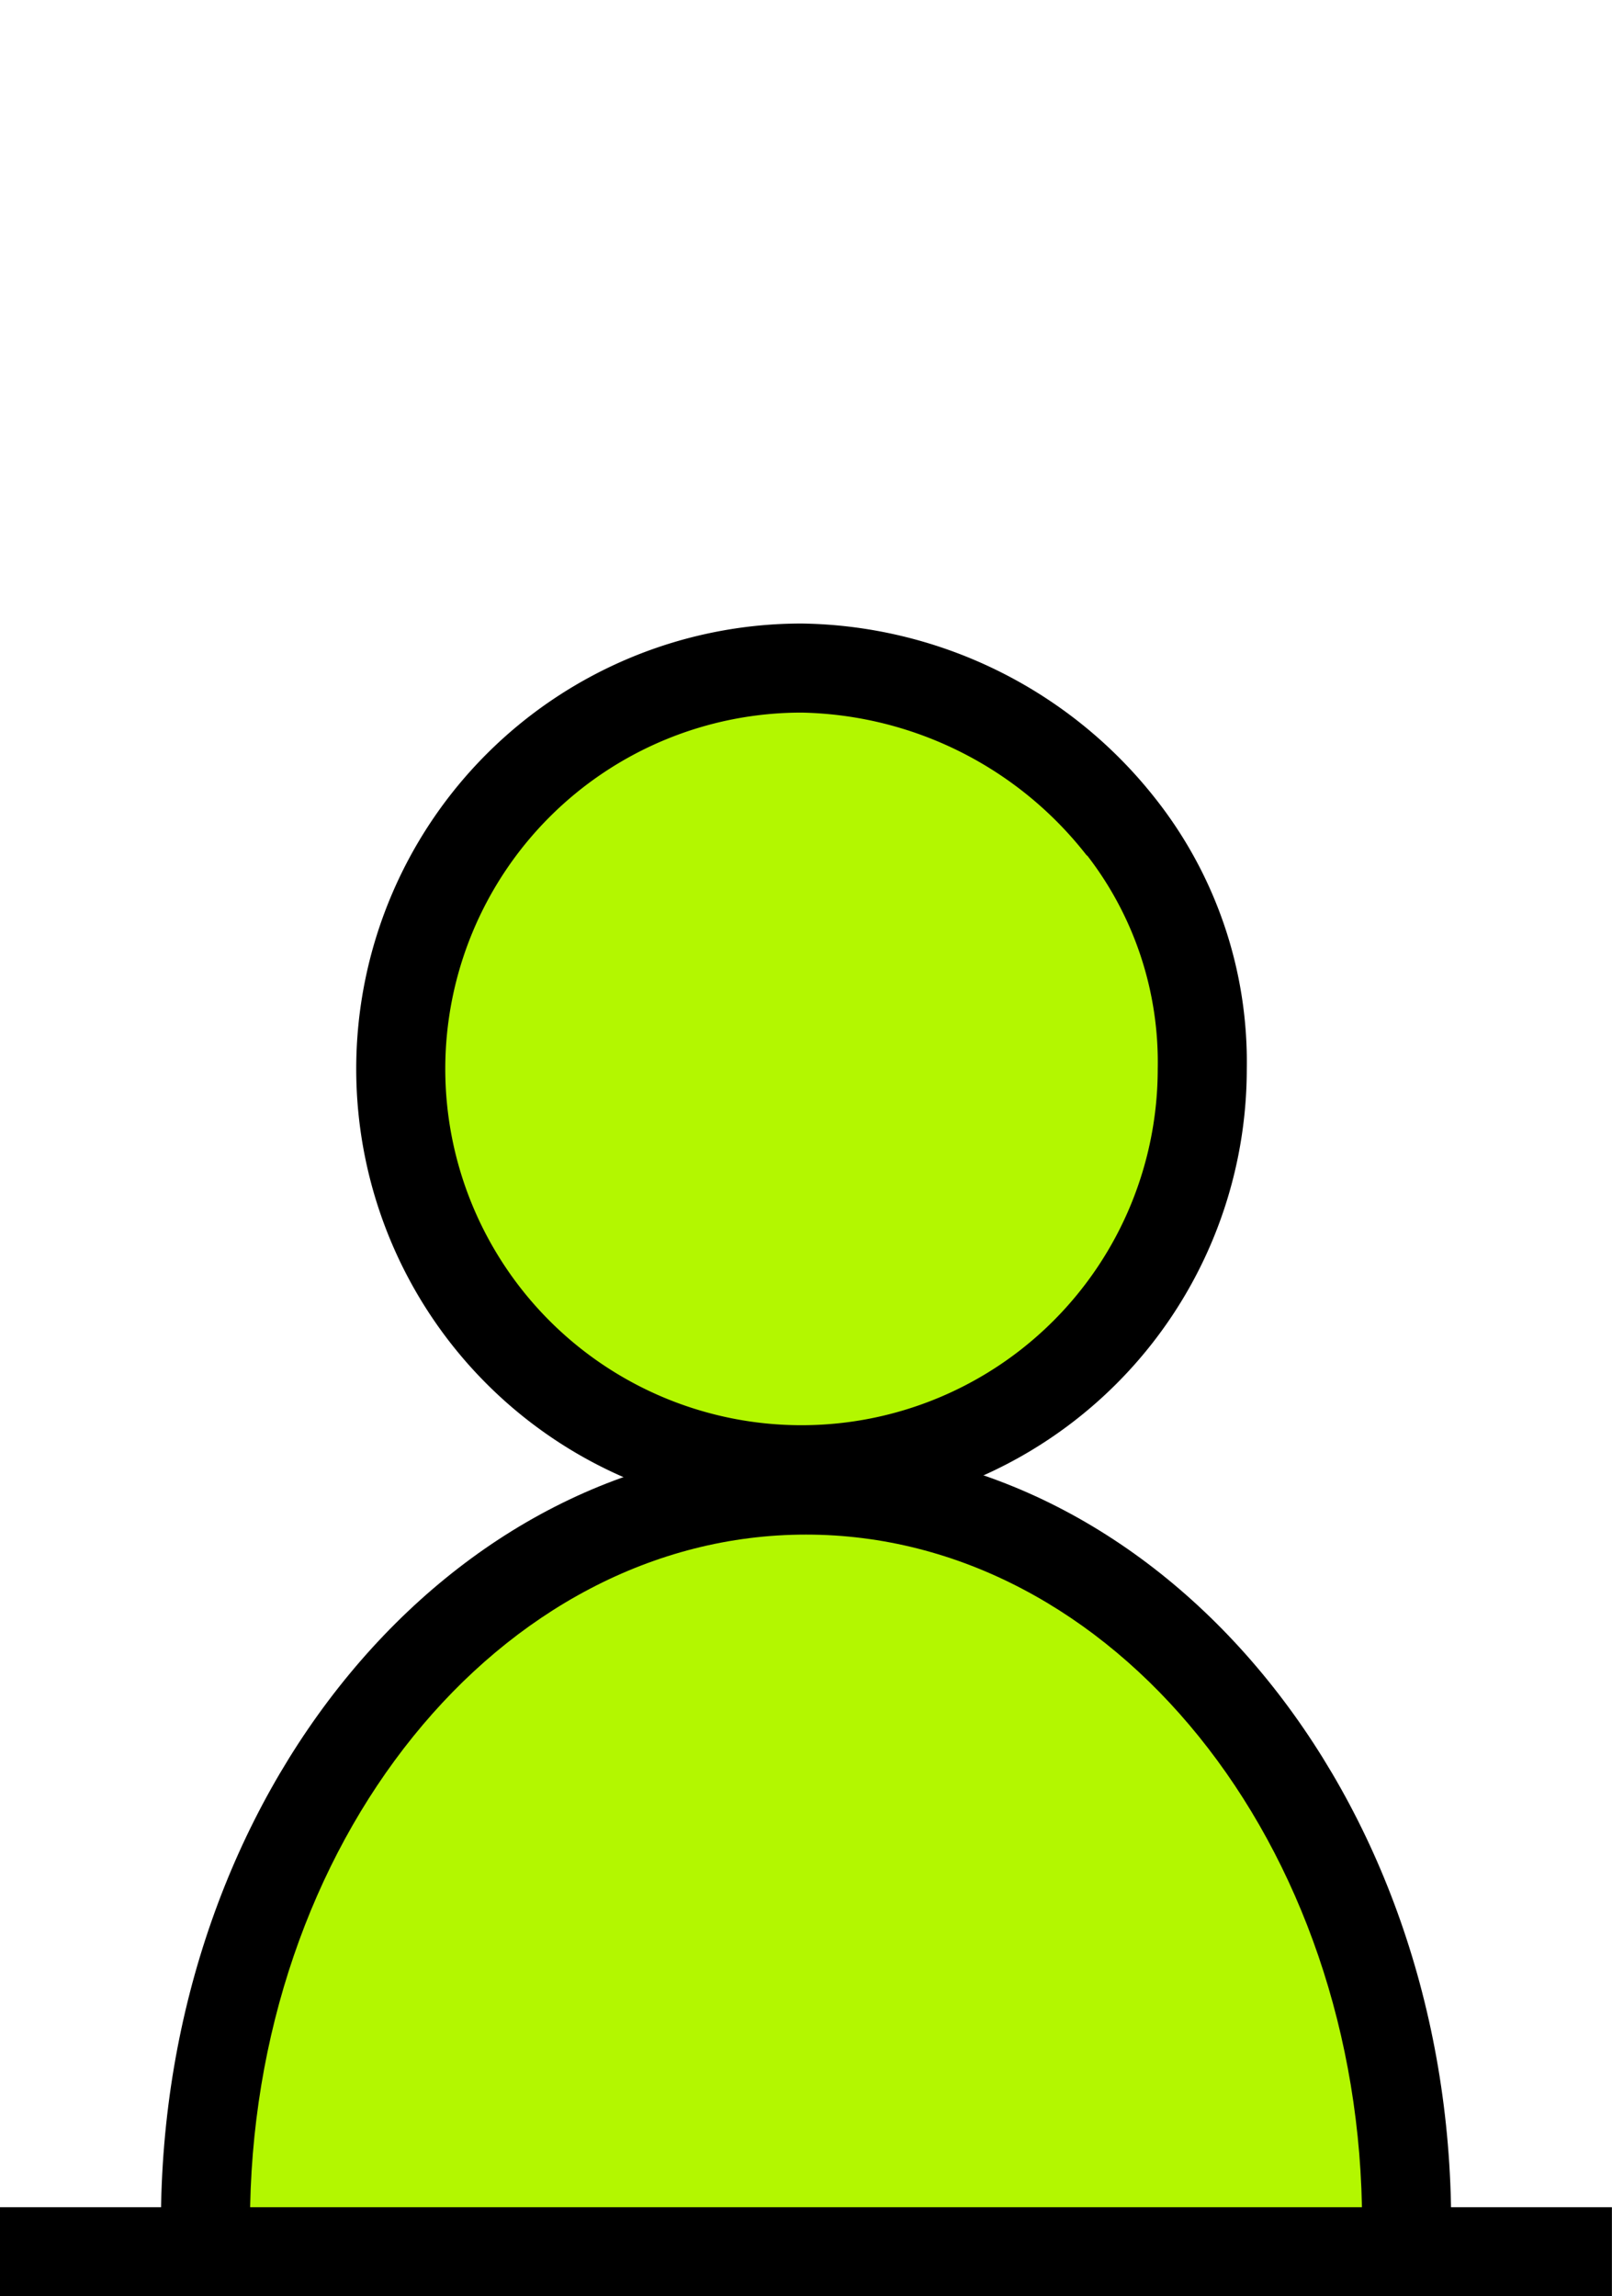 <svg xmlns="http://www.w3.org/2000/svg" xmlns:xlink="http://www.w3.org/1999/xlink" width="18.101" height="25.779" viewBox="0 0 18.101 25.779">
  <defs>
    <clipPath id="clip-path">
      <path id="Caminho_150" data-name="Caminho 150" d="M0,0H18V25H0Z" fill="#b3f700" stroke="#000" stroke-width="1"/>
    </clipPath>
  </defs>
  <g id="Grupo_79" data-name="Grupo 79" transform="translate(-8763 543)">
    <g id="Grupo_de_máscara_9" data-name="Grupo de máscara 9" transform="translate(8763 -543)" clip-path="url(#clip-path)">
      <g id="Caminho_151" data-name="Caminho 151" transform="translate(4 7)">
        <path id="Caminho_152" data-name="Caminho 152" d="M5,9.5a4.5,4.5,0,0,1,0-9A4.639,4.639,0,0,1,8.58,2.272l0,0,0,0A4.248,4.248,0,0,1,9.5,5,4.505,4.505,0,0,1,5,9.5Z" fill="#b3f700"/>
        <path id="Caminho_153" data-name="Caminho 153" d="M5,1A4,4,0,1,0,9,5a3.791,3.791,0,0,0-.786-2.388l-.006-.006L8.2,2.6A4.161,4.161,0,0,0,5,1M5,0A5.141,5.141,0,0,1,8.958,1.945,4.769,4.769,0,0,1,10,5,5,5,0,1,1,5,0Z"/>
      </g>
      <g id="Caminho_148" data-name="Caminho 148" transform="translate(1.807 16.228)">
        <path id="Caminho_154" data-name="Caminho 154" d="M7.244,16.976C3.525,16.976.5,13.281.5,8.738S3.525.5,7.244.5s6.744,3.7,6.744,8.238S10.962,16.976,7.244,16.976Z" fill="#b3f700"/>
        <path id="Caminho_155" data-name="Caminho 155" d="M7.244,1C3.8,1,1,4.471,1,8.738s2.8,7.738,6.244,7.738,6.244-3.471,6.244-7.738S10.686,1,7.244,1m0-1c4,0,7.244,3.912,7.244,8.738s-3.243,8.738-7.244,8.738S0,13.564,0,8.738,3.243,0,7.244,0Z"/>
      </g>
    </g>
    <path id="Caminho_149" data-name="Caminho 149" d="M-.488,0h18.1" transform="translate(8763.488 -517.721)" fill="none" stroke="#000" stroke-width="1"/>
  </g>
</svg>
